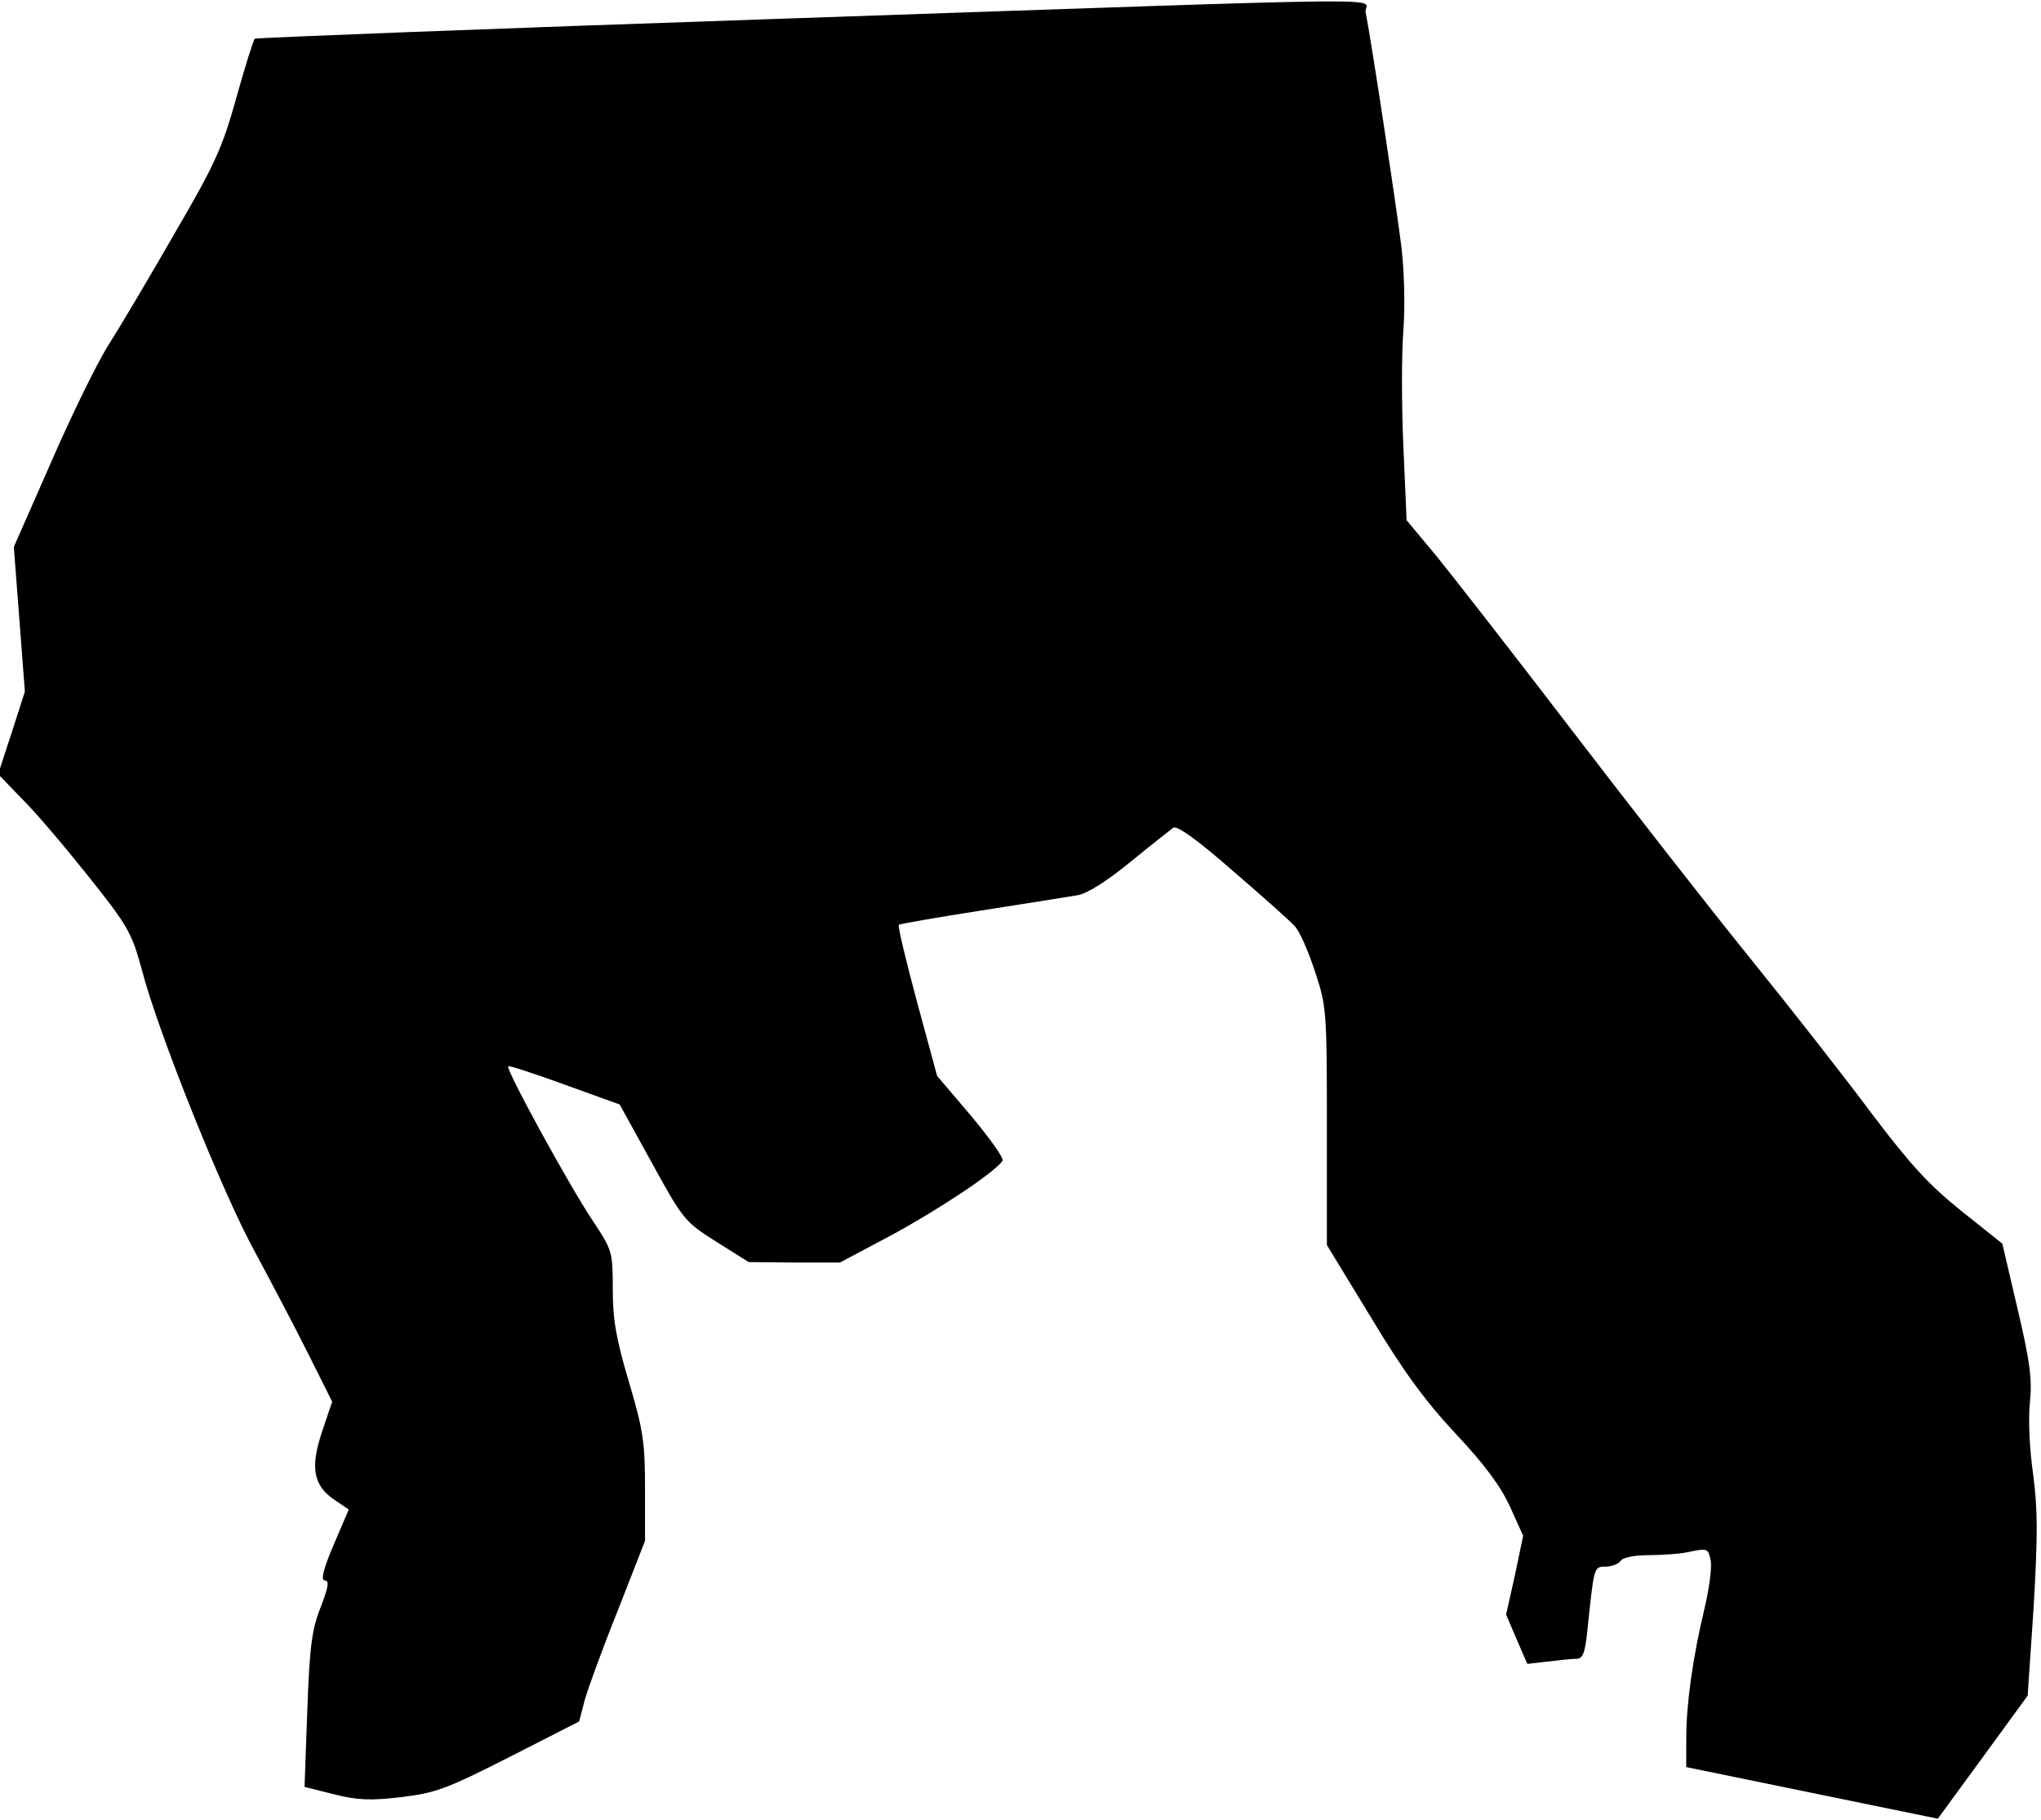 <?xml version="1.0" standalone="no"?>
<!DOCTYPE svg PUBLIC "-//W3C//DTD SVG 20010904//EN"
 "http://www.w3.org/TR/2001/REC-SVG-20010904/DTD/svg10.dtd">
<svg version="1.0" xmlns="http://www.w3.org/2000/svg"
 width="443pt" height="395pt" viewBox="0 0 443 395"
 preserveAspectRatio="xMidYMid meet">
<g transform="translate(0,395) scale(0.1,-0.1)"
fill="#000000" stroke="none">
<path fill="#000000" stroke="none" d="M1686 3909 c-621 -21 -1131 -41 -1133
-43 -3 -3 -21 -60 -40 -128 -30 -108 -46 -144 -136 -298 -55 -96 -120 -205
-143 -241 -23 -37 -79 -150 -123 -252 l-81 -184 12 -157 12 -157 -29 -90 -29
-89 51 -53 c29 -28 94 -105 145 -169 87 -109 94 -123 116 -203 35 -135 177
-489 247 -615 34 -63 86 -162 114 -218 l52 -104 -22 -65 c-26 -78 -19 -117 27
-148 l31 -21 -33 -77 c-23 -54 -28 -77 -19 -77 10 0 8 -14 -9 -58 -19 -48 -24
-84 -29 -224 l-6 -166 64 -16 c52 -13 79 -14 147 -6 74 9 98 18 234 87 l151
77 12 46 c7 25 39 113 72 195 l59 151 0 114 c0 100 -4 127 -35 231 -28 94 -35
136 -35 201 0 81 -1 85 -43 148 -51 76 -190 330 -184 336 2 2 57 -16 123 -40
l119 -43 70 -127 c68 -124 72 -128 140 -171 l70 -44 99 -1 99 0 113 60 c103
56 225 137 240 161 3 6 -28 49 -68 97 l-74 87 -44 162 c-24 90 -42 164 -39
166 2 2 83 16 179 31 96 15 190 30 208 33 21 3 65 31 115 72 45 37 88 70 94
75 9 4 55 -29 130 -95 65 -56 126 -110 135 -121 9 -10 28 -53 42 -96 25 -75
26 -84 26 -336 l0 -258 95 -156 c71 -118 117 -181 185 -254 64 -68 98 -115
118 -159 l28 -62 -18 -86 -19 -85 23 -54 23 -53 44 5 c24 3 52 6 62 6 14 0 19
11 24 58 15 143 14 142 40 142 13 0 28 6 32 12 5 8 30 13 63 13 30 0 71 3 91
8 34 7 37 6 42 -19 3 -15 -3 -61 -13 -103 -26 -108 -40 -210 -40 -283 l0 -63
273 -56 273 -56 98 134 97 133 13 192 c9 157 9 211 -1 288 -8 54 -11 122 -7
157 5 51 0 88 -27 203 l-33 141 -89 71 c-71 57 -111 101 -195 212 -58 78 -178
231 -267 341 -89 110 -263 333 -387 495 -124 162 -255 330 -290 373 l-65 78
-7 160 c-4 88 -4 201 0 252 4 55 2 131 -5 187 -12 95 -66 451 -77 503 -7 33
154 35 -1278 -14z"/>
</g>
</svg>
